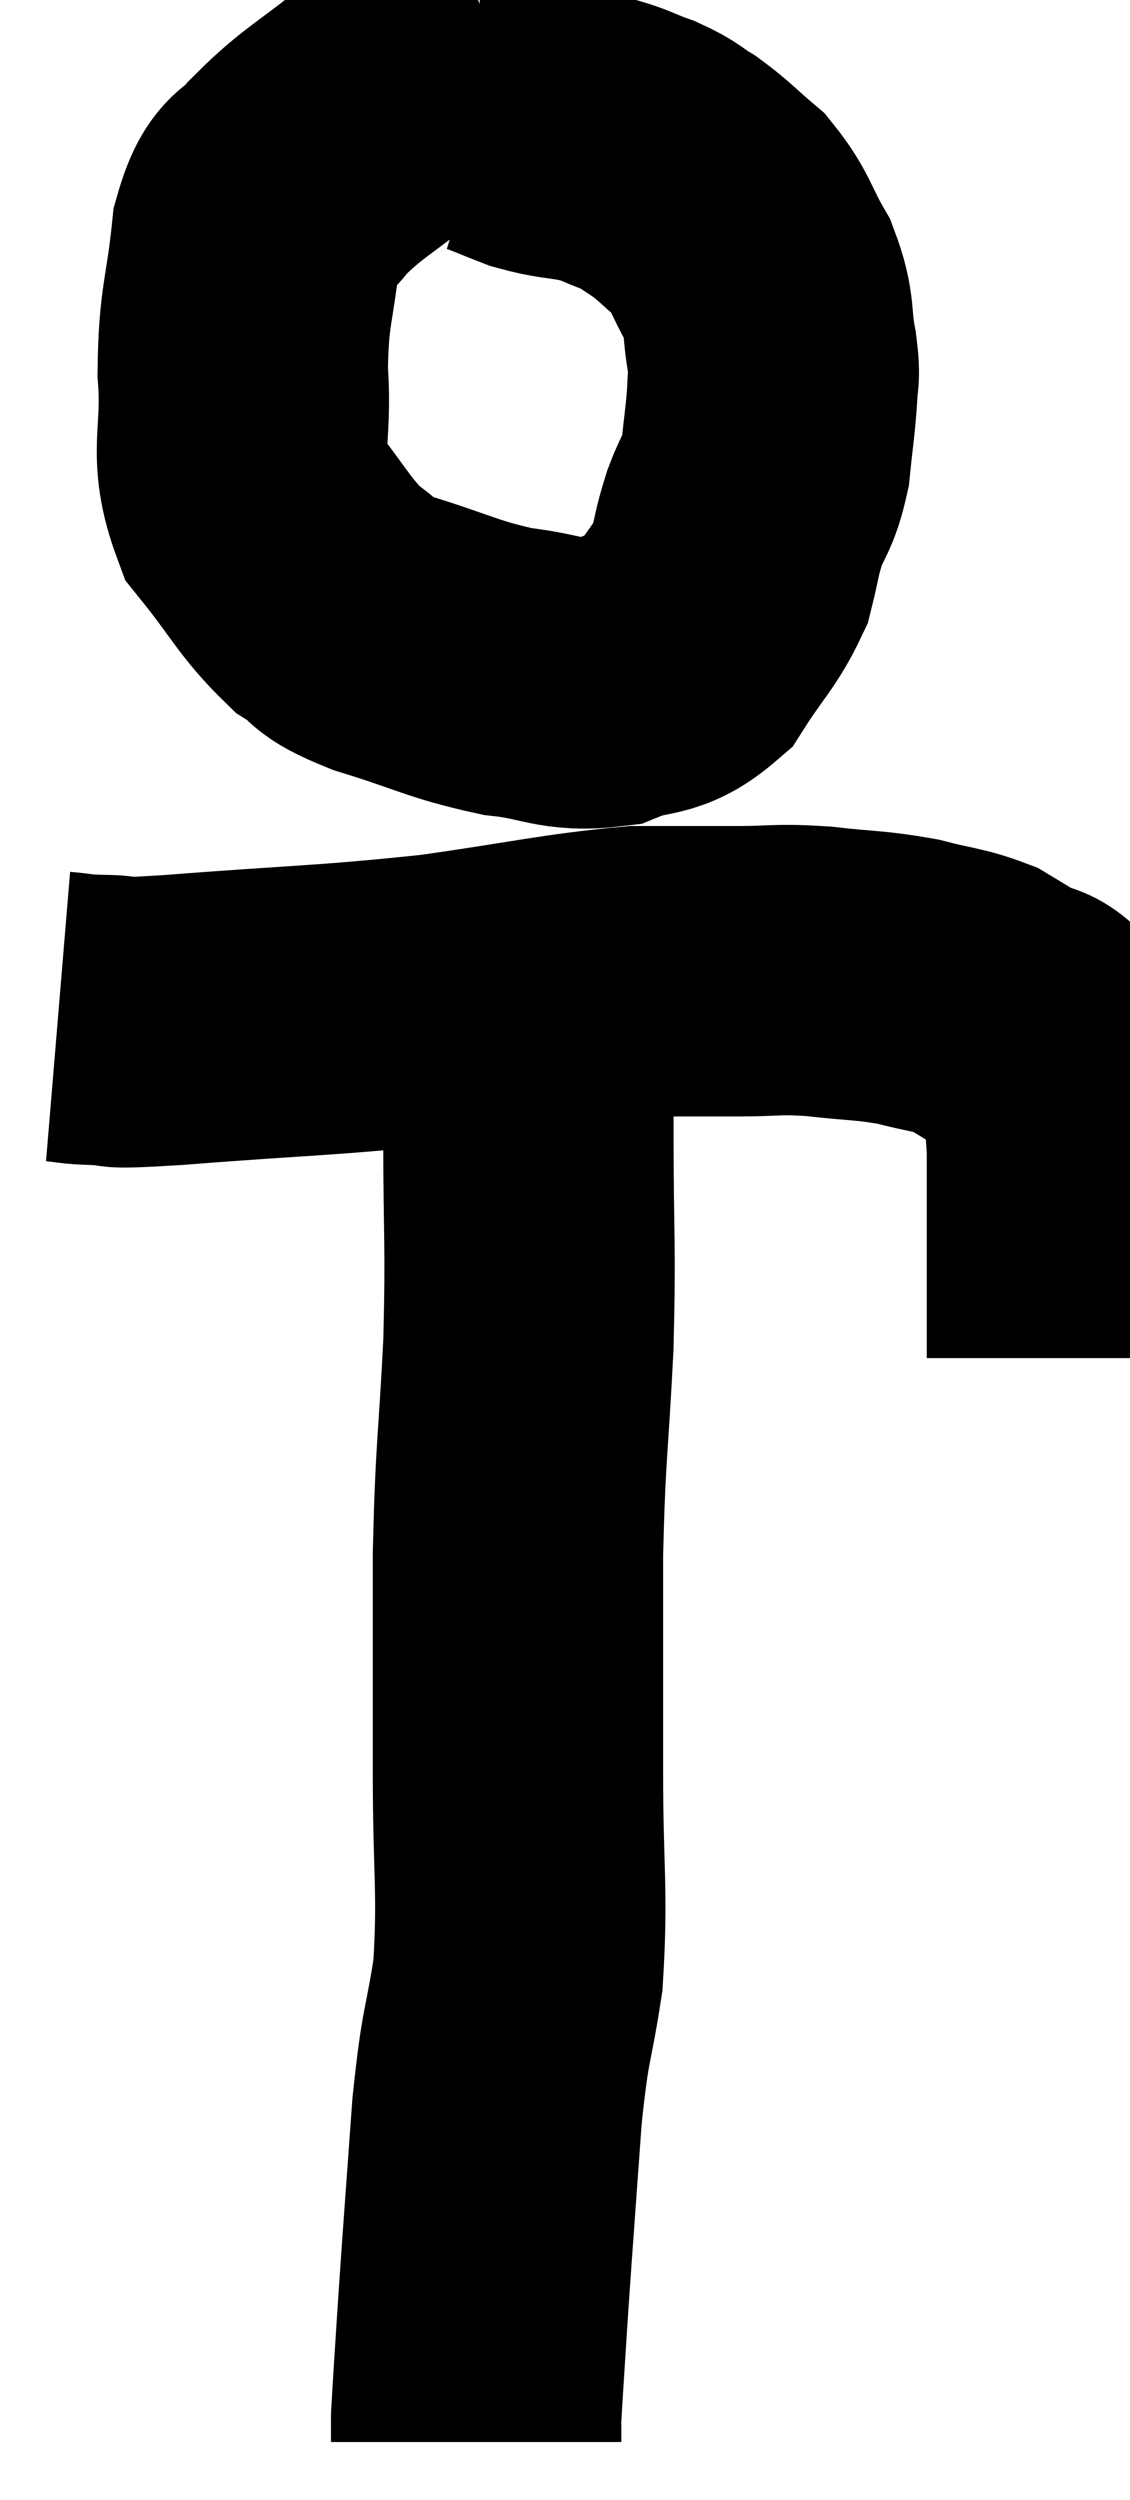 <svg xmlns="http://www.w3.org/2000/svg" viewBox="12.2 4.82 19.46 43.04" width="19.46" height="43.04"><path d="M 20.82 5.82 C 19.89 6.18, 19.83 6.03, 18.96 6.54 C 18.15 7.2, 17.925 7.275, 17.34 7.86 C 16.98 8.37, 16.86 8.04, 16.62 8.88 C 16.5 10.05, 16.395 10.05, 16.38 11.22 C 16.47 12.39, 16.2 12.585, 16.56 13.56 C 17.19 14.34, 17.265 14.58, 17.82 15.12 C 18.3 15.42, 18 15.405, 18.78 15.72 C 19.86 16.05, 19.98 16.17, 20.94 16.38 C 21.78 16.47, 21.87 16.65, 22.62 16.56 C 23.28 16.29, 23.4 16.485, 23.94 16.02 C 24.36 15.36, 24.51 15.27, 24.78 14.7 C 24.9 14.22, 24.87 14.22, 25.02 13.74 C 25.2 13.26, 25.26 13.32, 25.38 12.78 C 25.44 12.18, 25.47 12.045, 25.5 11.58 C 25.5 11.25, 25.56 11.4, 25.5 10.92 C 25.38 10.29, 25.485 10.26, 25.26 9.66 C 24.93 9.09, 24.96 8.97, 24.6 8.52 C 24.21 8.19, 24.165 8.115, 23.82 7.86 C 23.52 7.68, 23.58 7.665, 23.22 7.5 C 22.8 7.35, 22.83 7.32, 22.38 7.2 C 21.9 7.11, 21.855 7.14, 21.42 7.02 C 21.03 6.87, 20.88 6.795, 20.64 6.72 C 20.55 6.72, 20.505 6.72, 20.46 6.72 L 20.46 6.72" fill="none" stroke="black" stroke-width="5"></path><path d="M 13.2 22.32 C 13.56 22.35, 13.425 22.365, 13.92 22.38 C 14.55 22.38, 13.725 22.47, 15.18 22.38 C 17.46 22.2, 17.745 22.23, 19.74 22.02 C 21.45 21.78, 21.87 21.66, 23.16 21.54 C 24.03 21.54, 24.12 21.54, 24.9 21.54 C 25.59 21.54, 25.545 21.495, 26.28 21.54 C 27.06 21.63, 27.165 21.6, 27.84 21.72 C 28.41 21.87, 28.545 21.855, 28.98 22.02 C 29.28 22.2, 29.295 22.215, 29.58 22.38 C 29.85 22.53, 29.88 22.395, 30.12 22.68 C 30.33 23.1, 30.405 23.04, 30.54 23.52 C 30.6 24.06, 30.63 24, 30.66 24.6 C 30.66 25.26, 30.66 25.425, 30.66 25.92 C 30.66 26.25, 30.66 26.145, 30.66 26.58 C 30.66 27.12, 30.66 27.3, 30.66 27.66 C 30.66 27.84, 30.66 27.93, 30.66 28.02 C 30.66 28.02, 30.66 28.02, 30.66 28.02 C 30.66 28.02, 30.66 28.02, 30.66 28.02 C 30.66 28.02, 30.66 28.02, 30.66 28.02 C 30.66 28.02, 30.66 27.975, 30.66 28.02 L 30.66 28.2" fill="none" stroke="black" stroke-width="5"></path><path d="M 21.3 22.14 C 21.3 23.25, 21.3 22.905, 21.3 24.36 C 21.3 26.16, 21.345 26.16, 21.3 27.96 C 21.21 29.76, 21.165 29.715, 21.12 31.56 C 21.12 33.45, 21.12 33.525, 21.12 35.34 C 21.12 37.08, 21.21 37.365, 21.12 38.82 C 20.94 39.99, 20.91 39.735, 20.76 41.16 C 20.64 42.84, 20.61 43.2, 20.52 44.52 C 20.46 45.48, 20.43 45.885, 20.4 46.44 C 20.4 46.59, 20.4 46.665, 20.4 46.74 C 20.4 46.74, 20.4 46.71, 20.4 46.74 C 20.4 46.8, 20.4 46.83, 20.4 46.86 C 20.4 46.86, 20.4 46.86, 20.4 46.86 C 20.4 46.86, 20.4 46.86, 20.4 46.86 L 20.4 46.86" fill="none" stroke="black" stroke-width="5"></path></svg>